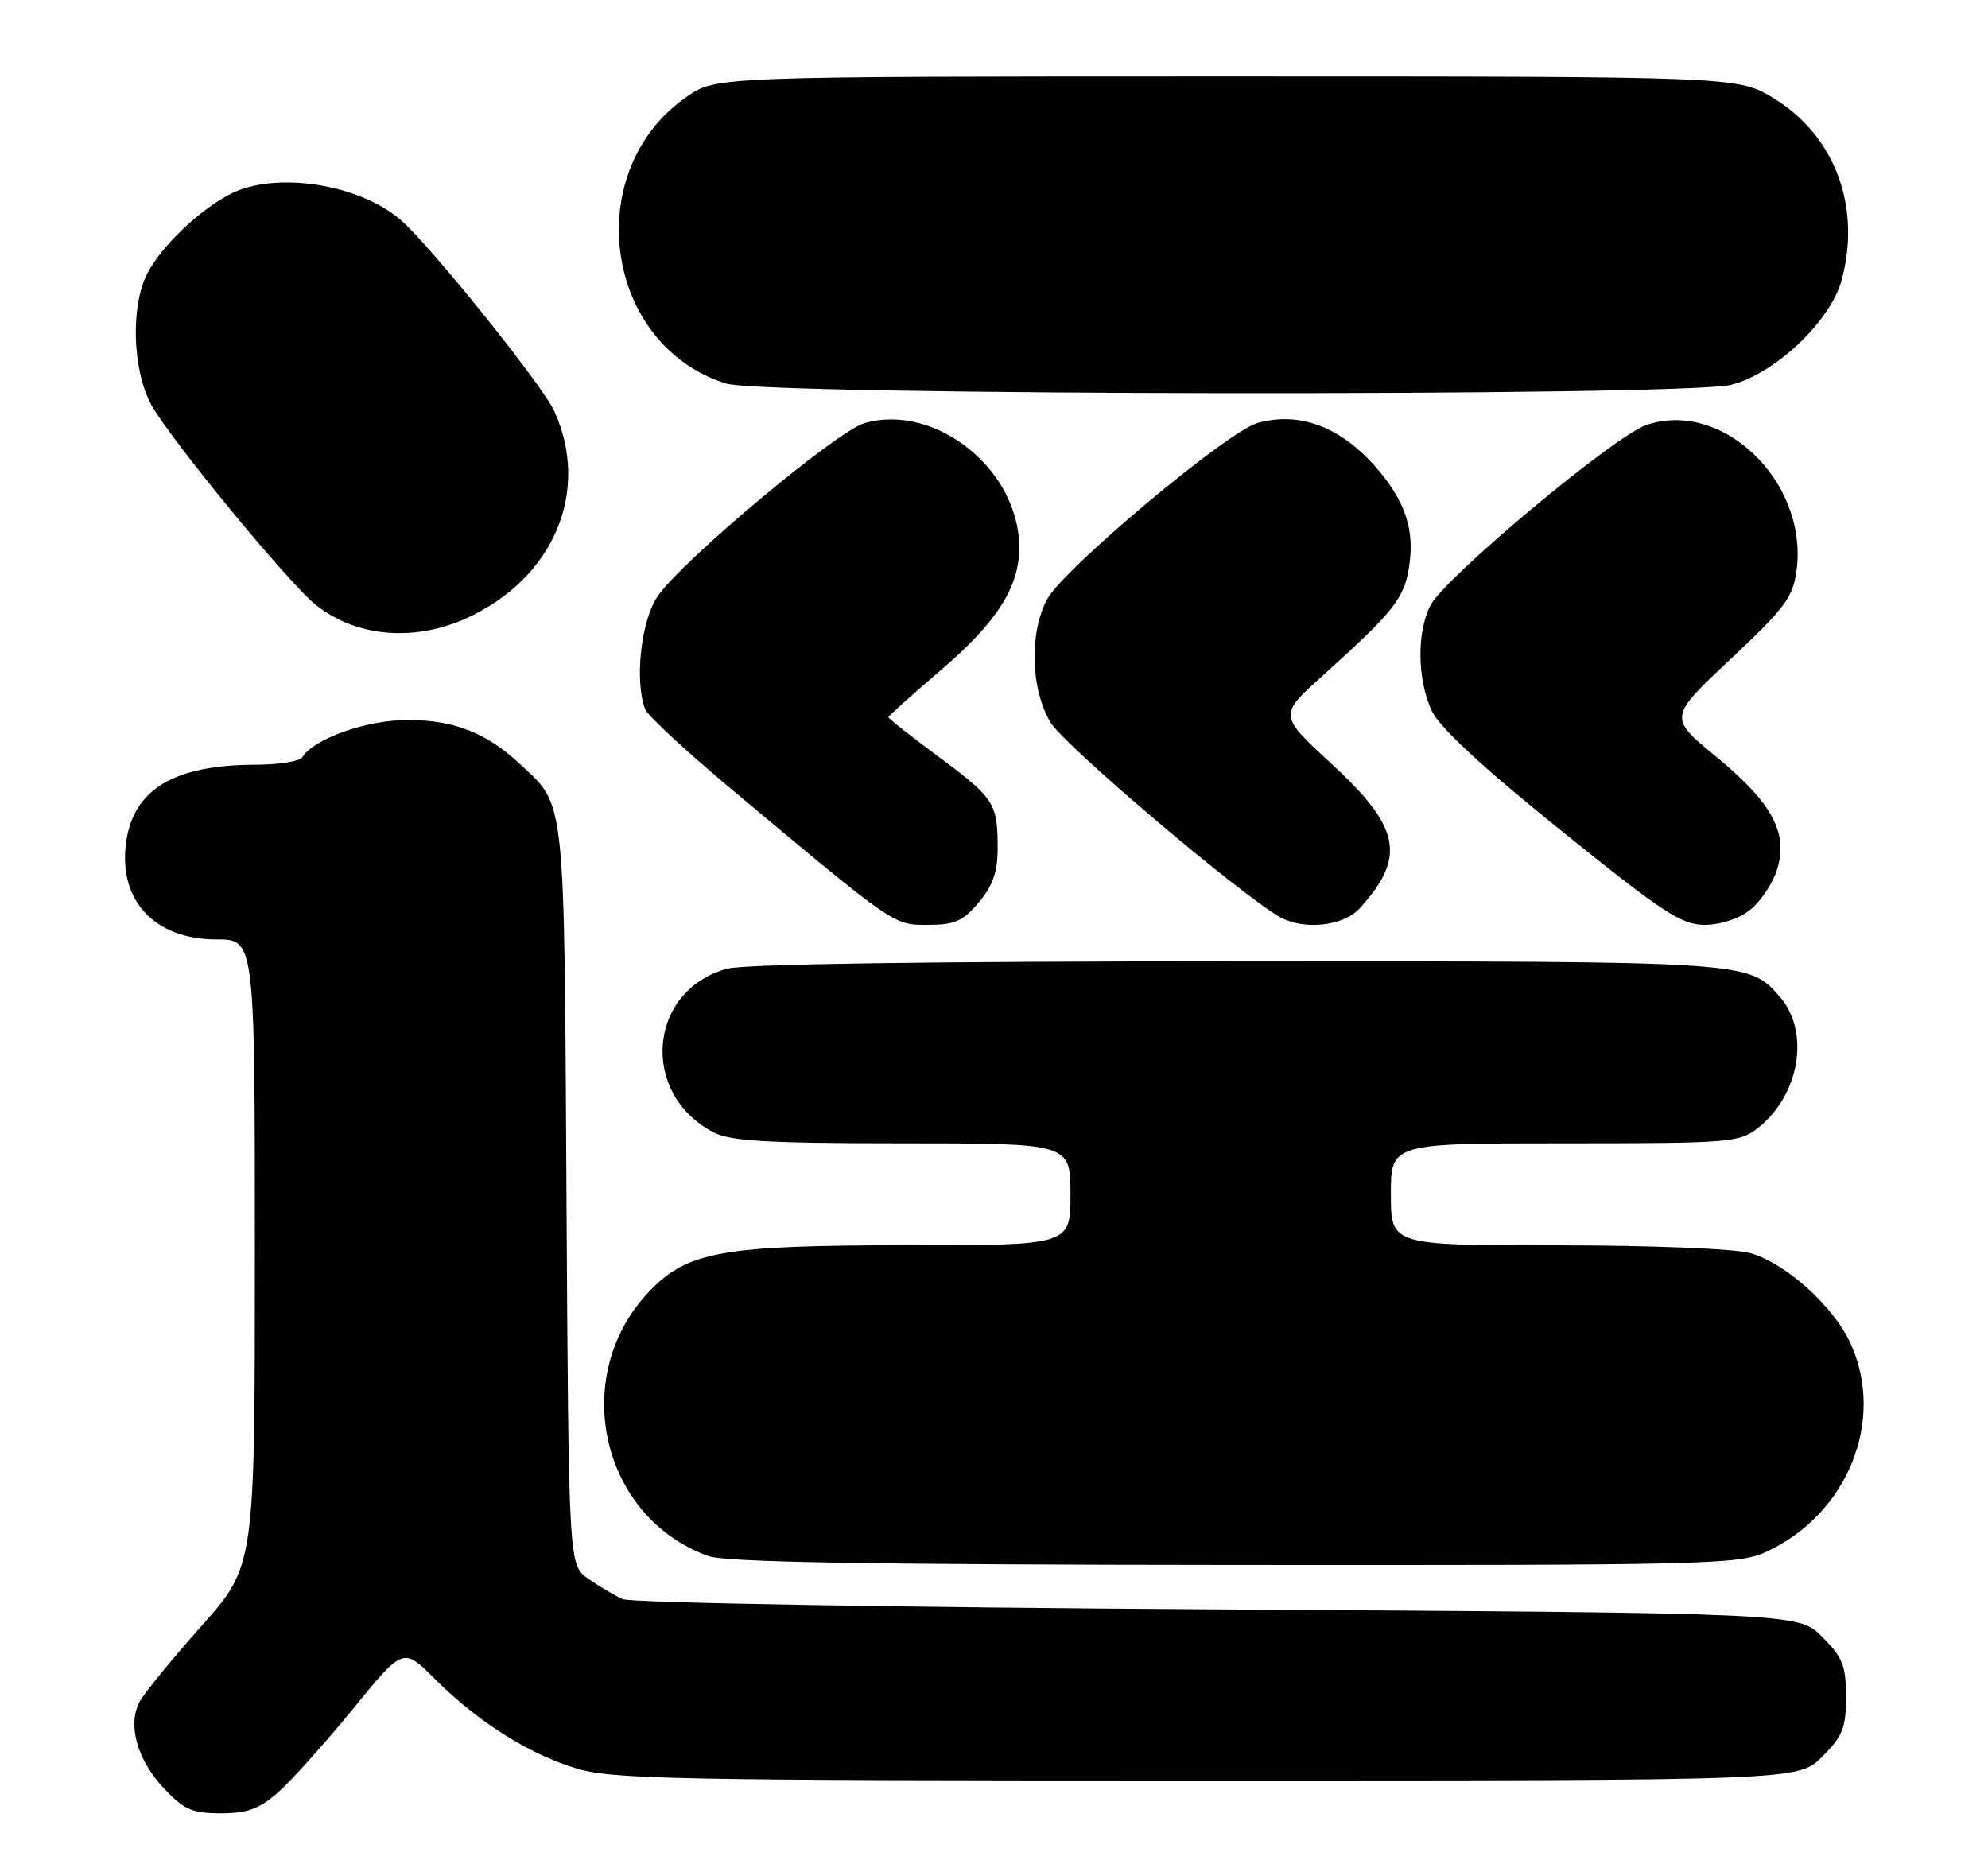 <?xml version="1.0" encoding="UTF-8" standalone="no"?>
<!DOCTYPE svg PUBLIC "-//W3C//DTD SVG 1.1//EN" "http://www.w3.org/Graphics/SVG/1.1/DTD/svg11.dtd" >
<svg xmlns="http://www.w3.org/2000/svg" xmlns:xlink="http://www.w3.org/1999/xlink" version="1.1" viewBox="0 0 273 256">
 <g >
 <path fill="currentColor"
d=" M 38.22 246.10 C 40.02 244.51 44.62 239.38 48.44 234.71 C 55.37 226.21 55.37 226.21 59.64 230.48 C 65.52 236.36 72.43 240.76 78.98 242.79 C 84.00 244.34 91.89 244.50 165.73 244.50 C 246.96 244.50 246.96 244.50 250.23 241.23 C 253.04 238.42 253.50 237.27 253.50 233.00 C 253.50 228.73 253.04 227.58 250.23 224.77 C 246.96 221.50 246.96 221.50 167.23 221.00 C 122.50 220.72 86.62 220.10 85.50 219.59 C 84.40 219.09 82.28 217.83 80.79 216.80 C 78.09 214.92 78.09 214.92 77.79 164.21 C 77.47 108.59 77.71 110.78 71.34 104.86 C 66.77 100.62 62.38 98.90 56.07 98.87 C 50.43 98.84 43.10 101.42 41.51 103.99 C 41.16 104.54 38.32 105.00 35.19 105.01 C 23.90 105.02 18.29 108.38 17.31 115.74 C 16.24 123.67 21.24 129.00 29.72 129.00 C 35.00 129.00 35.00 129.00 35.00 172.02 C 35.00 215.04 35.00 215.04 27.66 223.29 C 23.62 227.83 19.80 232.51 19.17 233.69 C 17.48 236.85 18.84 241.68 22.51 245.58 C 25.27 248.51 26.39 249.00 30.33 249.00 C 33.98 249.00 35.61 248.40 38.22 246.10 Z  M 242.50 213.12 C 253.71 207.98 258.95 195.08 254.13 184.50 C 251.79 179.36 245.20 173.43 240.32 172.07 C 238.15 171.47 226.70 171.01 213.75 171.01 C 191.00 171.00 191.00 171.00 191.00 164.00 C 191.00 157.00 191.00 157.00 214.87 157.00 C 237.55 157.00 238.86 156.90 241.39 154.91 C 247.19 150.34 248.62 141.59 244.33 136.78 C 240.06 131.98 240.30 132.00 169.78 132.01 C 127.66 132.01 102.16 132.38 99.81 133.03 C 88.94 136.05 87.82 150.24 98.04 155.52 C 100.32 156.70 105.56 157.00 123.95 157.00 C 147.00 157.00 147.00 157.00 147.00 164.00 C 147.00 171.00 147.00 171.00 124.68 171.00 C 99.29 171.00 94.48 171.85 89.27 177.22 C 78.11 188.75 82.38 208.28 97.24 213.67 C 99.62 214.53 119.02 214.86 169.50 214.90 C 234.38 214.95 238.74 214.85 242.50 213.12 Z  M 134.41 123.92 C 136.33 121.65 137.00 119.72 137.00 116.51 C 137.00 110.29 136.56 109.60 128.90 103.93 C 125.11 101.11 122.00 98.67 122.00 98.49 C 122.00 98.32 125.26 95.39 129.25 91.98 C 136.83 85.50 139.93 80.68 139.97 75.32 C 140.06 64.60 128.53 55.28 118.70 58.11 C 114.89 59.21 93.52 77.11 90.28 81.92 C 88.02 85.27 87.12 93.55 88.60 97.40 C 88.93 98.26 94.22 103.16 100.35 108.29 C 123.07 127.29 122.65 127.00 127.45 127.00 C 131.10 127.00 132.25 126.50 134.41 123.92 Z  M 186.70 124.75 C 193.14 117.68 192.35 113.63 182.82 104.86 C 175.61 98.21 175.61 98.21 181.55 92.86 C 191.49 83.90 192.85 82.18 193.52 77.70 C 194.25 72.84 193.02 69.00 189.33 64.61 C 184.36 58.70 178.61 56.44 172.70 58.08 C 168.58 59.22 146.03 78.12 143.79 82.30 C 141.32 86.94 141.53 94.67 144.27 99.21 C 146.16 102.35 169.94 122.54 175.68 125.88 C 178.93 127.77 184.46 127.21 186.70 124.75 Z  M 240.29 124.98 C 241.70 123.88 243.36 121.44 243.98 119.57 C 245.66 114.49 243.44 110.30 235.68 103.92 C 229.12 98.52 229.12 98.52 237.65 90.51 C 245.21 83.40 246.23 82.02 246.72 78.24 C 248.28 66.12 236.49 54.77 226.06 58.37 C 221.65 59.89 198.41 79.31 196.43 83.13 C 194.53 86.82 194.62 93.39 196.63 97.64 C 197.73 99.94 203.60 105.38 214.36 114.04 C 228.38 125.34 230.91 127.00 234.09 127.00 C 236.23 127.00 238.79 126.17 240.29 124.98 Z  M 64.00 84.92 C 76.02 79.48 81.13 67.48 76.12 56.46 C 74.50 52.89 59.03 33.63 55.02 30.20 C 49.25 25.24 37.88 23.50 31.70 26.61 C 27.50 28.73 22.22 33.75 20.26 37.50 C 17.93 41.93 18.16 50.66 20.73 55.50 C 23.11 59.98 39.72 80.21 43.42 83.11 C 48.96 87.47 56.83 88.16 64.00 84.92 Z  M 237.73 52.84 C 243.75 51.32 251.35 44.13 252.89 38.50 C 255.64 28.45 251.99 18.64 243.58 13.50 C 238.66 10.50 238.66 10.50 168.49 10.50 C 98.33 10.50 98.33 10.50 94.30 13.29 C 79.62 23.46 82.93 47.45 99.73 52.67 C 105.06 54.33 231.19 54.48 237.73 52.84 Z "/>
</g>
</svg>